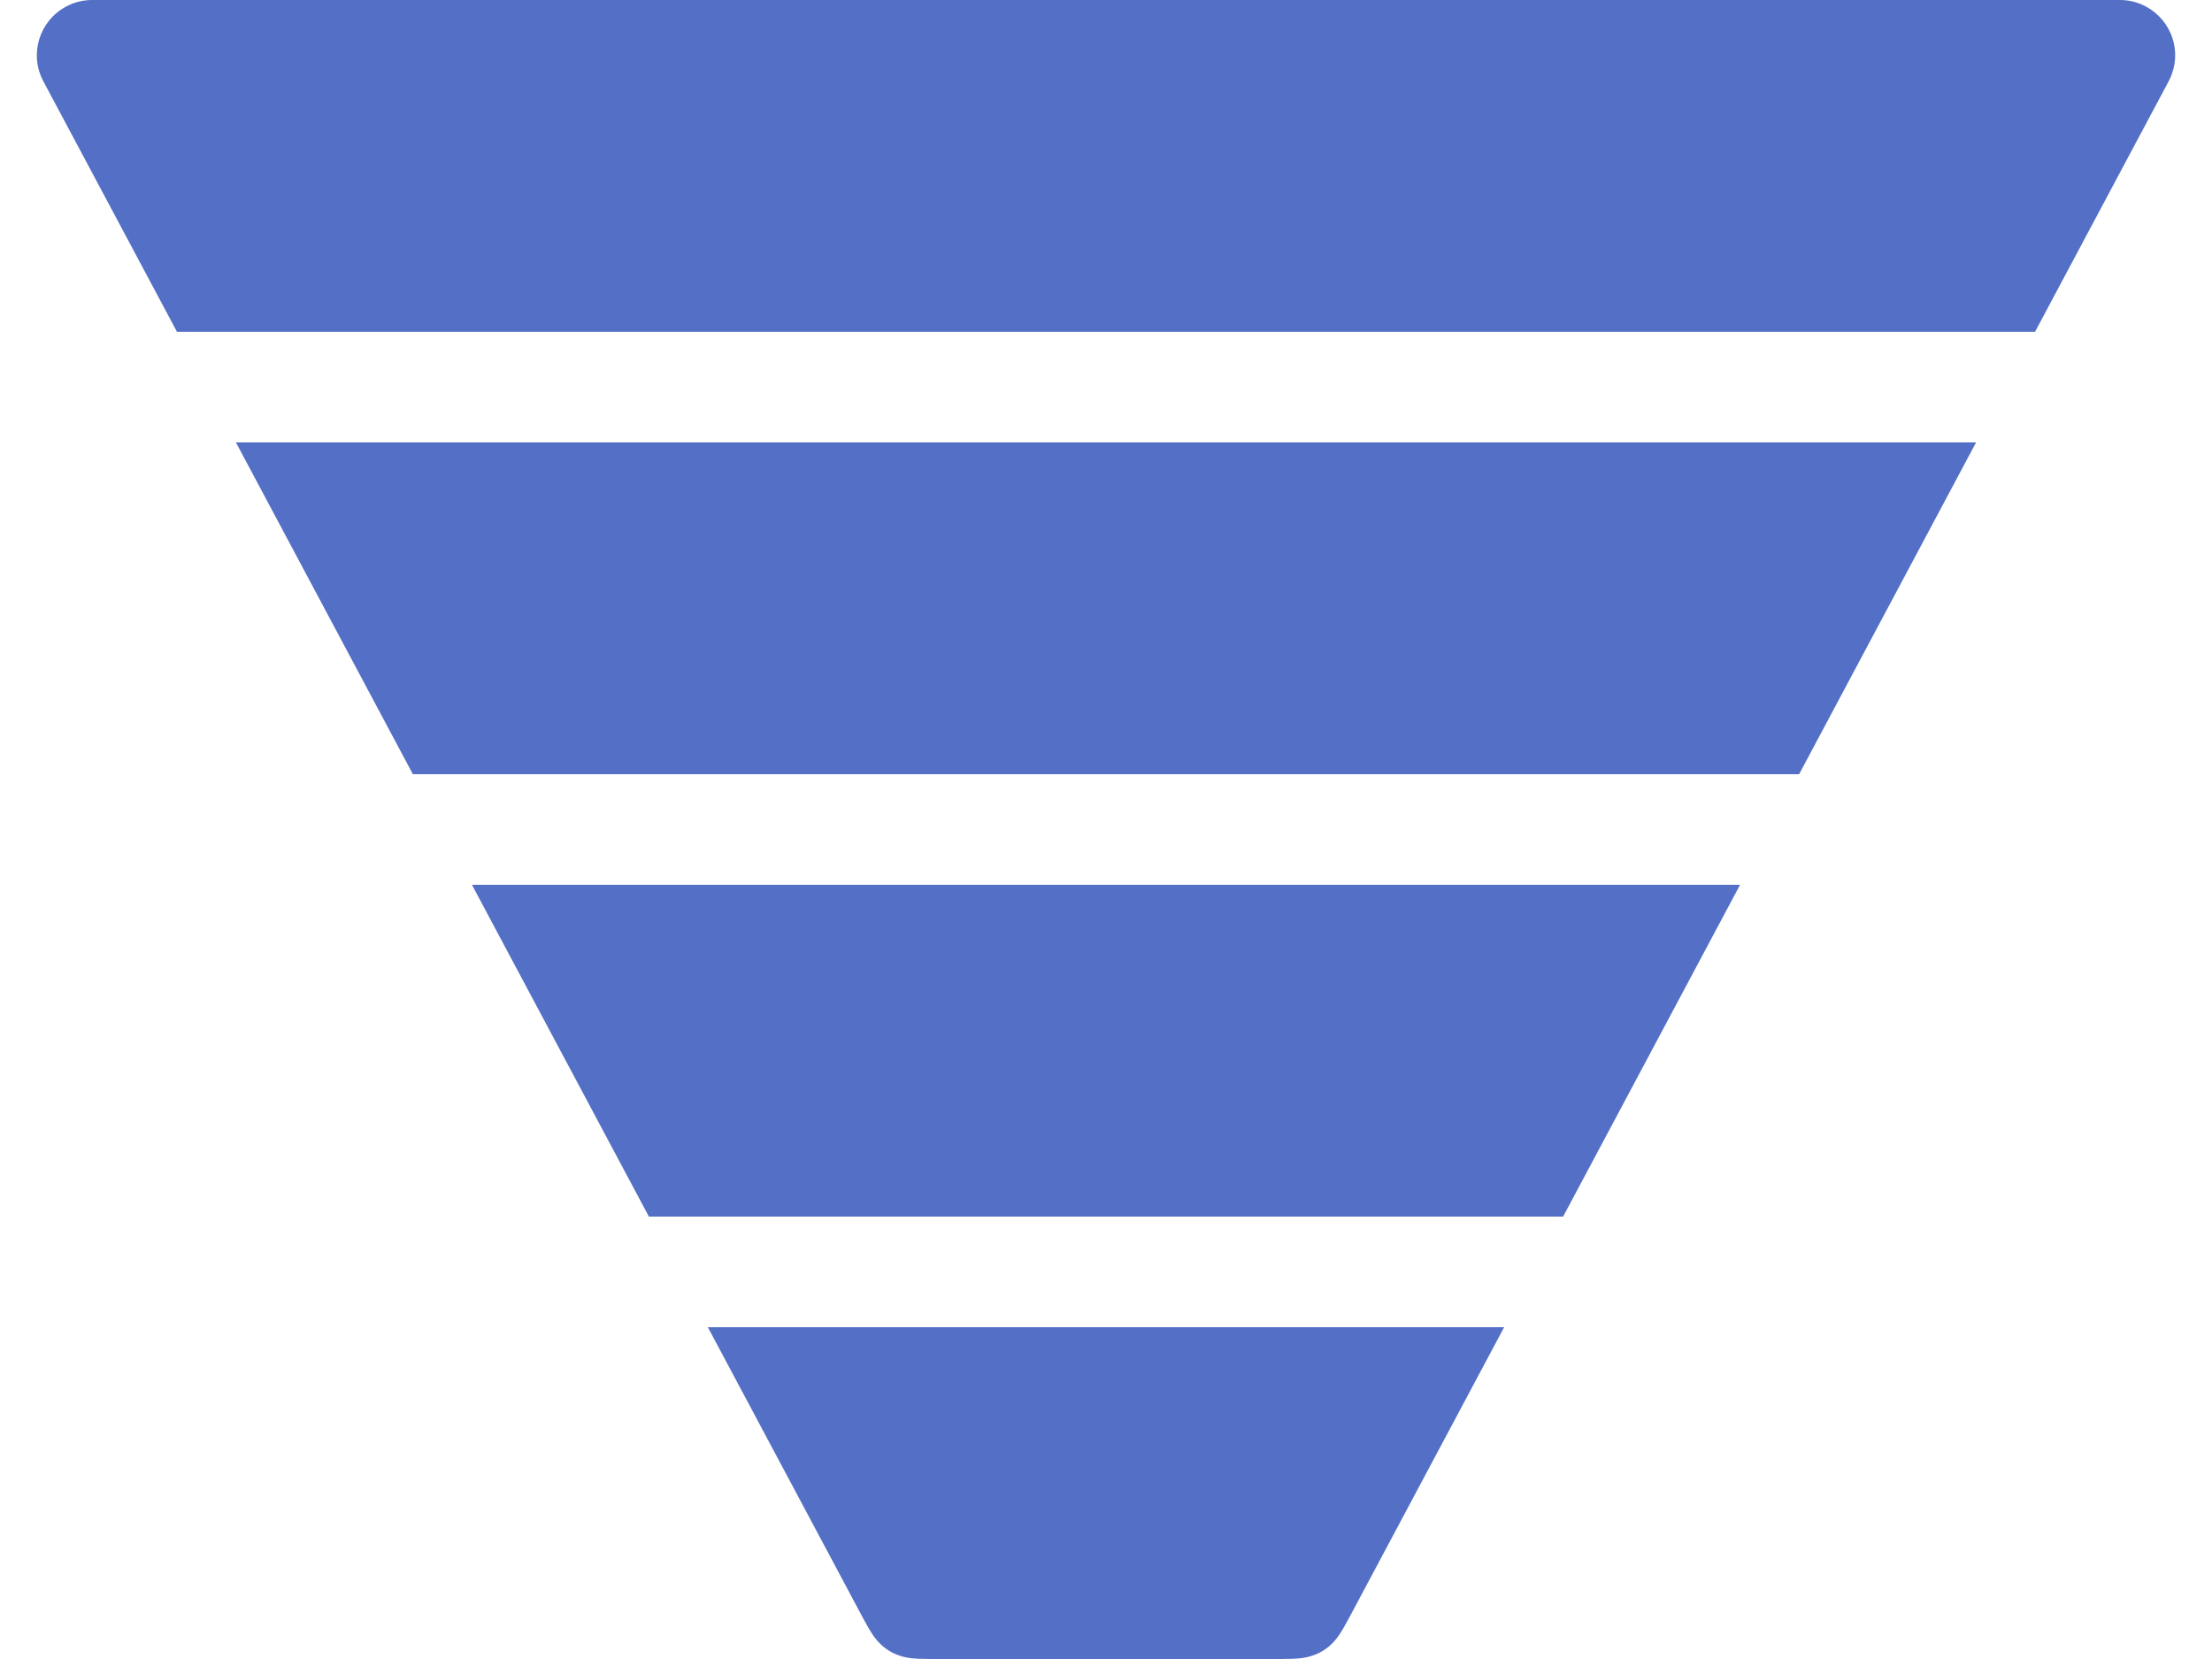 <?xml version="1.0" encoding="UTF-8"?>
<svg width="20px" height="15px" viewBox="0 0 20 15" version="1.1" xmlns="http://www.w3.org/2000/svg" xmlns:xlink="http://www.w3.org/1999/xlink">
    <!-- Generator: Sketch 53.2 (72643) - https://sketchapp.com -->
    <title>Funnel </title>
    <desc>Created with Sketch.</desc>
    <g id="Page-1" stroke="none" stroke-width="1" fill="none" fill-rule="evenodd">
        <g id="Funnel-" fill="#5470C6">
            <path d="M0.833,0 L19.167,0 C19.443,-4.58523882e-16 19.667,0.224 19.667,0.5 C19.667,0.582 19.646,0.663 19.608,0.735 L18.4,3 L1.6,3 L0.392,0.735 C0.262,0.492 0.354,0.189 0.598,0.059 C0.67,0.02 0.751,7.92232208e-16 0.833,7.77156117e-16 Z M2.133,4 L17.867,4 L16.267,7 L3.733,7 L2.133,4 Z M4.267,8 L15.733,8 L14.133,11 L5.867,11 L4.267,8 Z M6.4,12 L13.6,12 L12.196,14.632 C12.119,14.776 12.083,14.823 12.035,14.869 C11.986,14.915 11.931,14.948 11.868,14.969 C11.805,14.99 11.747,15 11.583,15 L8.417,15 C8.253,15 8.195,14.99 8.132,14.969 C8.069,14.948 8.014,14.915 7.965,14.869 C7.917,14.823 7.881,14.776 7.804,14.632 L6.4,12 Z" id="Funnel"></path>
        </g>
    </g>
</svg>